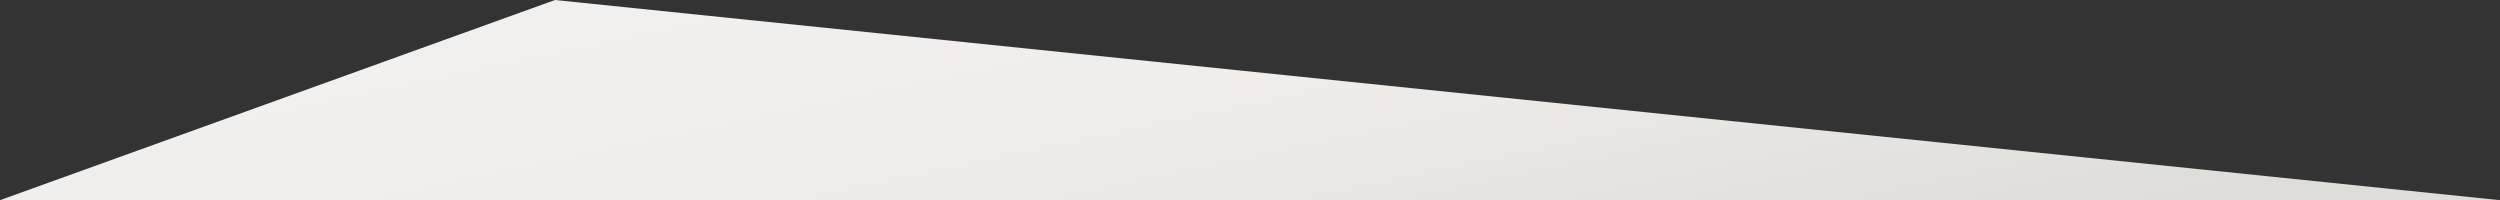 <svg xmlns="http://www.w3.org/2000/svg" width="11734" height="940" fill="none" viewBox="0 0 11734 940">
    <rect x="0" y="0" width="11734" height="940" fill="#333333" stroke="none"/>
    <path fill="url(#splash_shape_bottom)" d="M2605 0L0 939.5H3219H11733.5L2605 0Z"/>
    <defs>
        <linearGradient id="splash_shape_bottom" x1="11733.5" x2="11172.6" y1="624.5" y2="-2031.13" gradientUnits="userSpaceOnUse">
            <stop stop-color="#DEDDDA"/>
            <stop offset="0.536" stop-color="#F0EDEB"/>
            <stop offset="1" stop-color="#F2F1F0"/>
        </linearGradient>
    </defs>
</svg>
